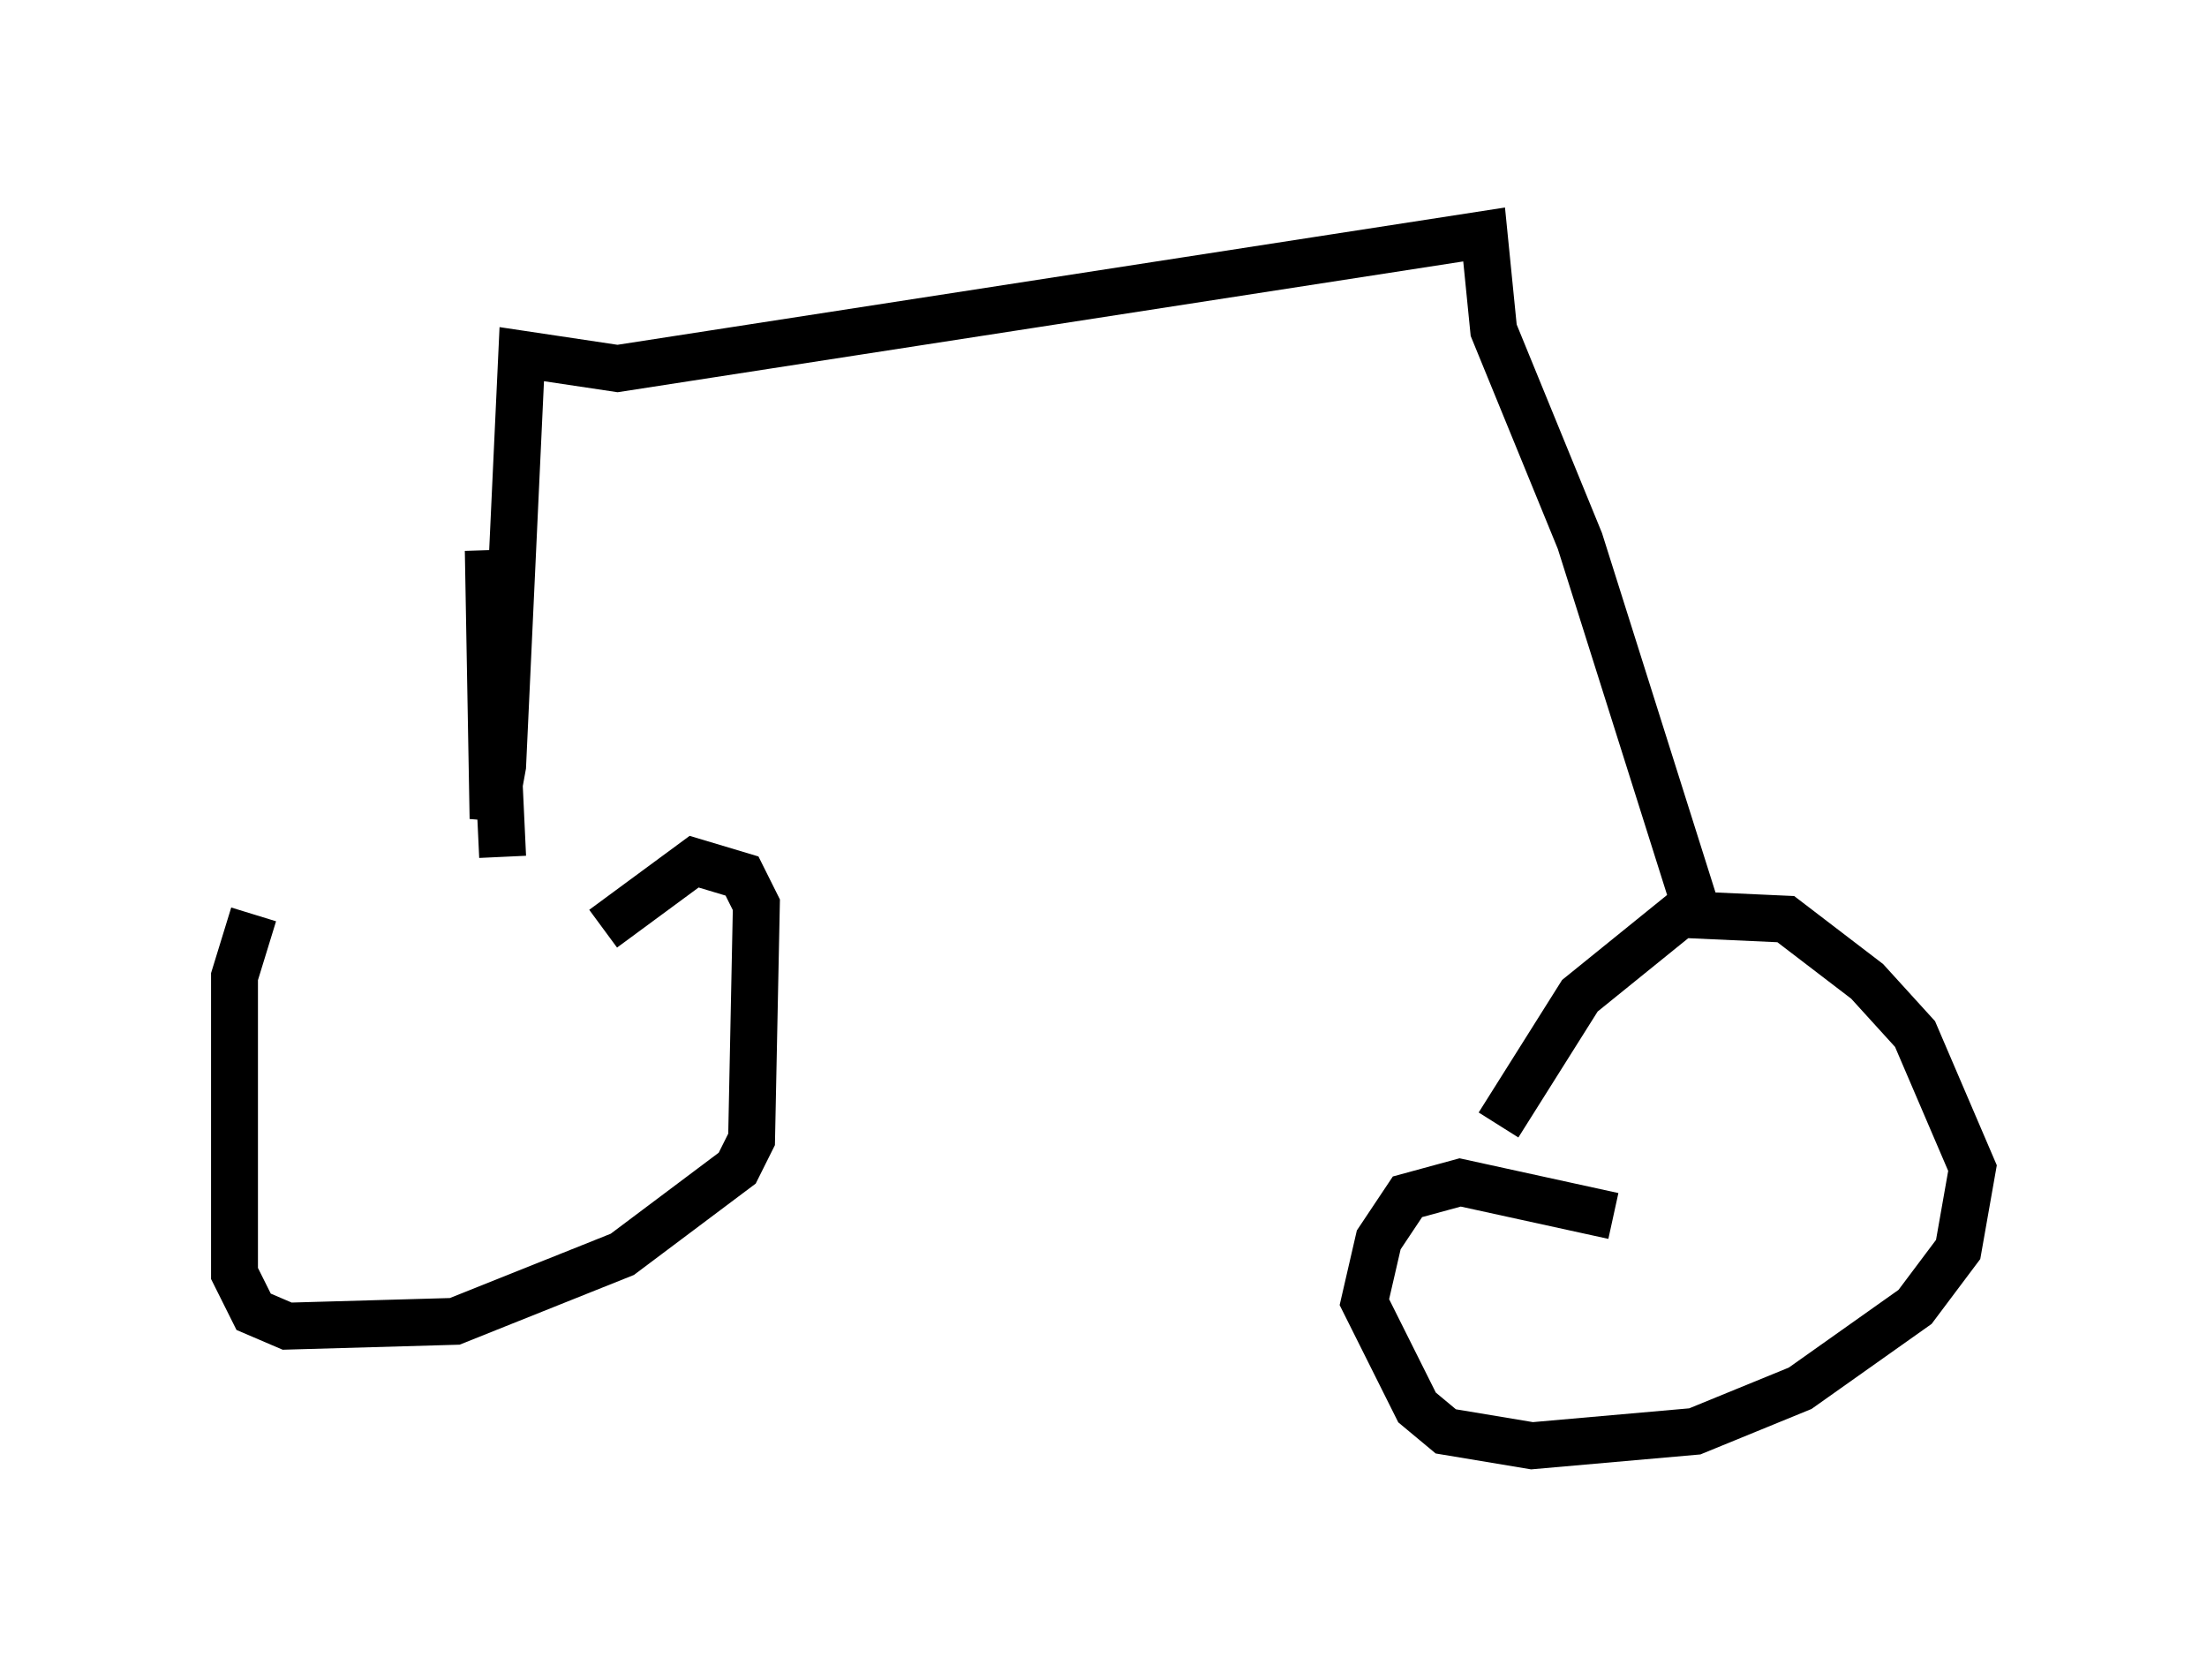 <?xml version="1.0" encoding="utf-8" ?>
<svg baseProfile="full" height="35.827" version="1.1" width="47.057" xmlns="http://www.w3.org/2000/svg" xmlns:ev="http://www.w3.org/2001/xml-events" xmlns:xlink="http://www.w3.org/1999/xlink"><defs /><rect fill="white" height="35.827" width="47.057" x="0" y="0" /><path d="M14.494, 19.292 m-9.086, 0.204 l-0.408, 1.327 0.0, 6.329 l0.408, 0.817 0.715, 0.306 l3.573, -0.102 3.573, -1.429 l2.45, -1.838 0.306, -0.613 l0.102, -5.002 -0.306, -0.613 l-1.021, -0.306 -1.94, 1.429 m21.54, 6.125 l-3.267, -0.715 -1.123, 0.306 l-0.613, 0.919 -0.306, 1.327 l1.123, 2.246 0.613, 0.51 l1.838, 0.306 3.471, -0.306 l2.246, -0.919 2.45, -1.735 l0.919, -1.225 0.306, -1.735 l-1.225, -2.858 -1.021, -1.123 l-1.735, -1.327 -2.246, -0.102 l-2.144, 1.735 -1.735, 2.756 m-21.234, -5.717 l-0.306, -6.533 0.102, 5.717 l0.204, -1.123 0.408, -8.779 l2.042, 0.306 18.477, -2.858 l0.204, 2.042 1.838, 4.492 l2.45, 7.758 " fill="none" stroke="black" stroke-width="1" /></svg>